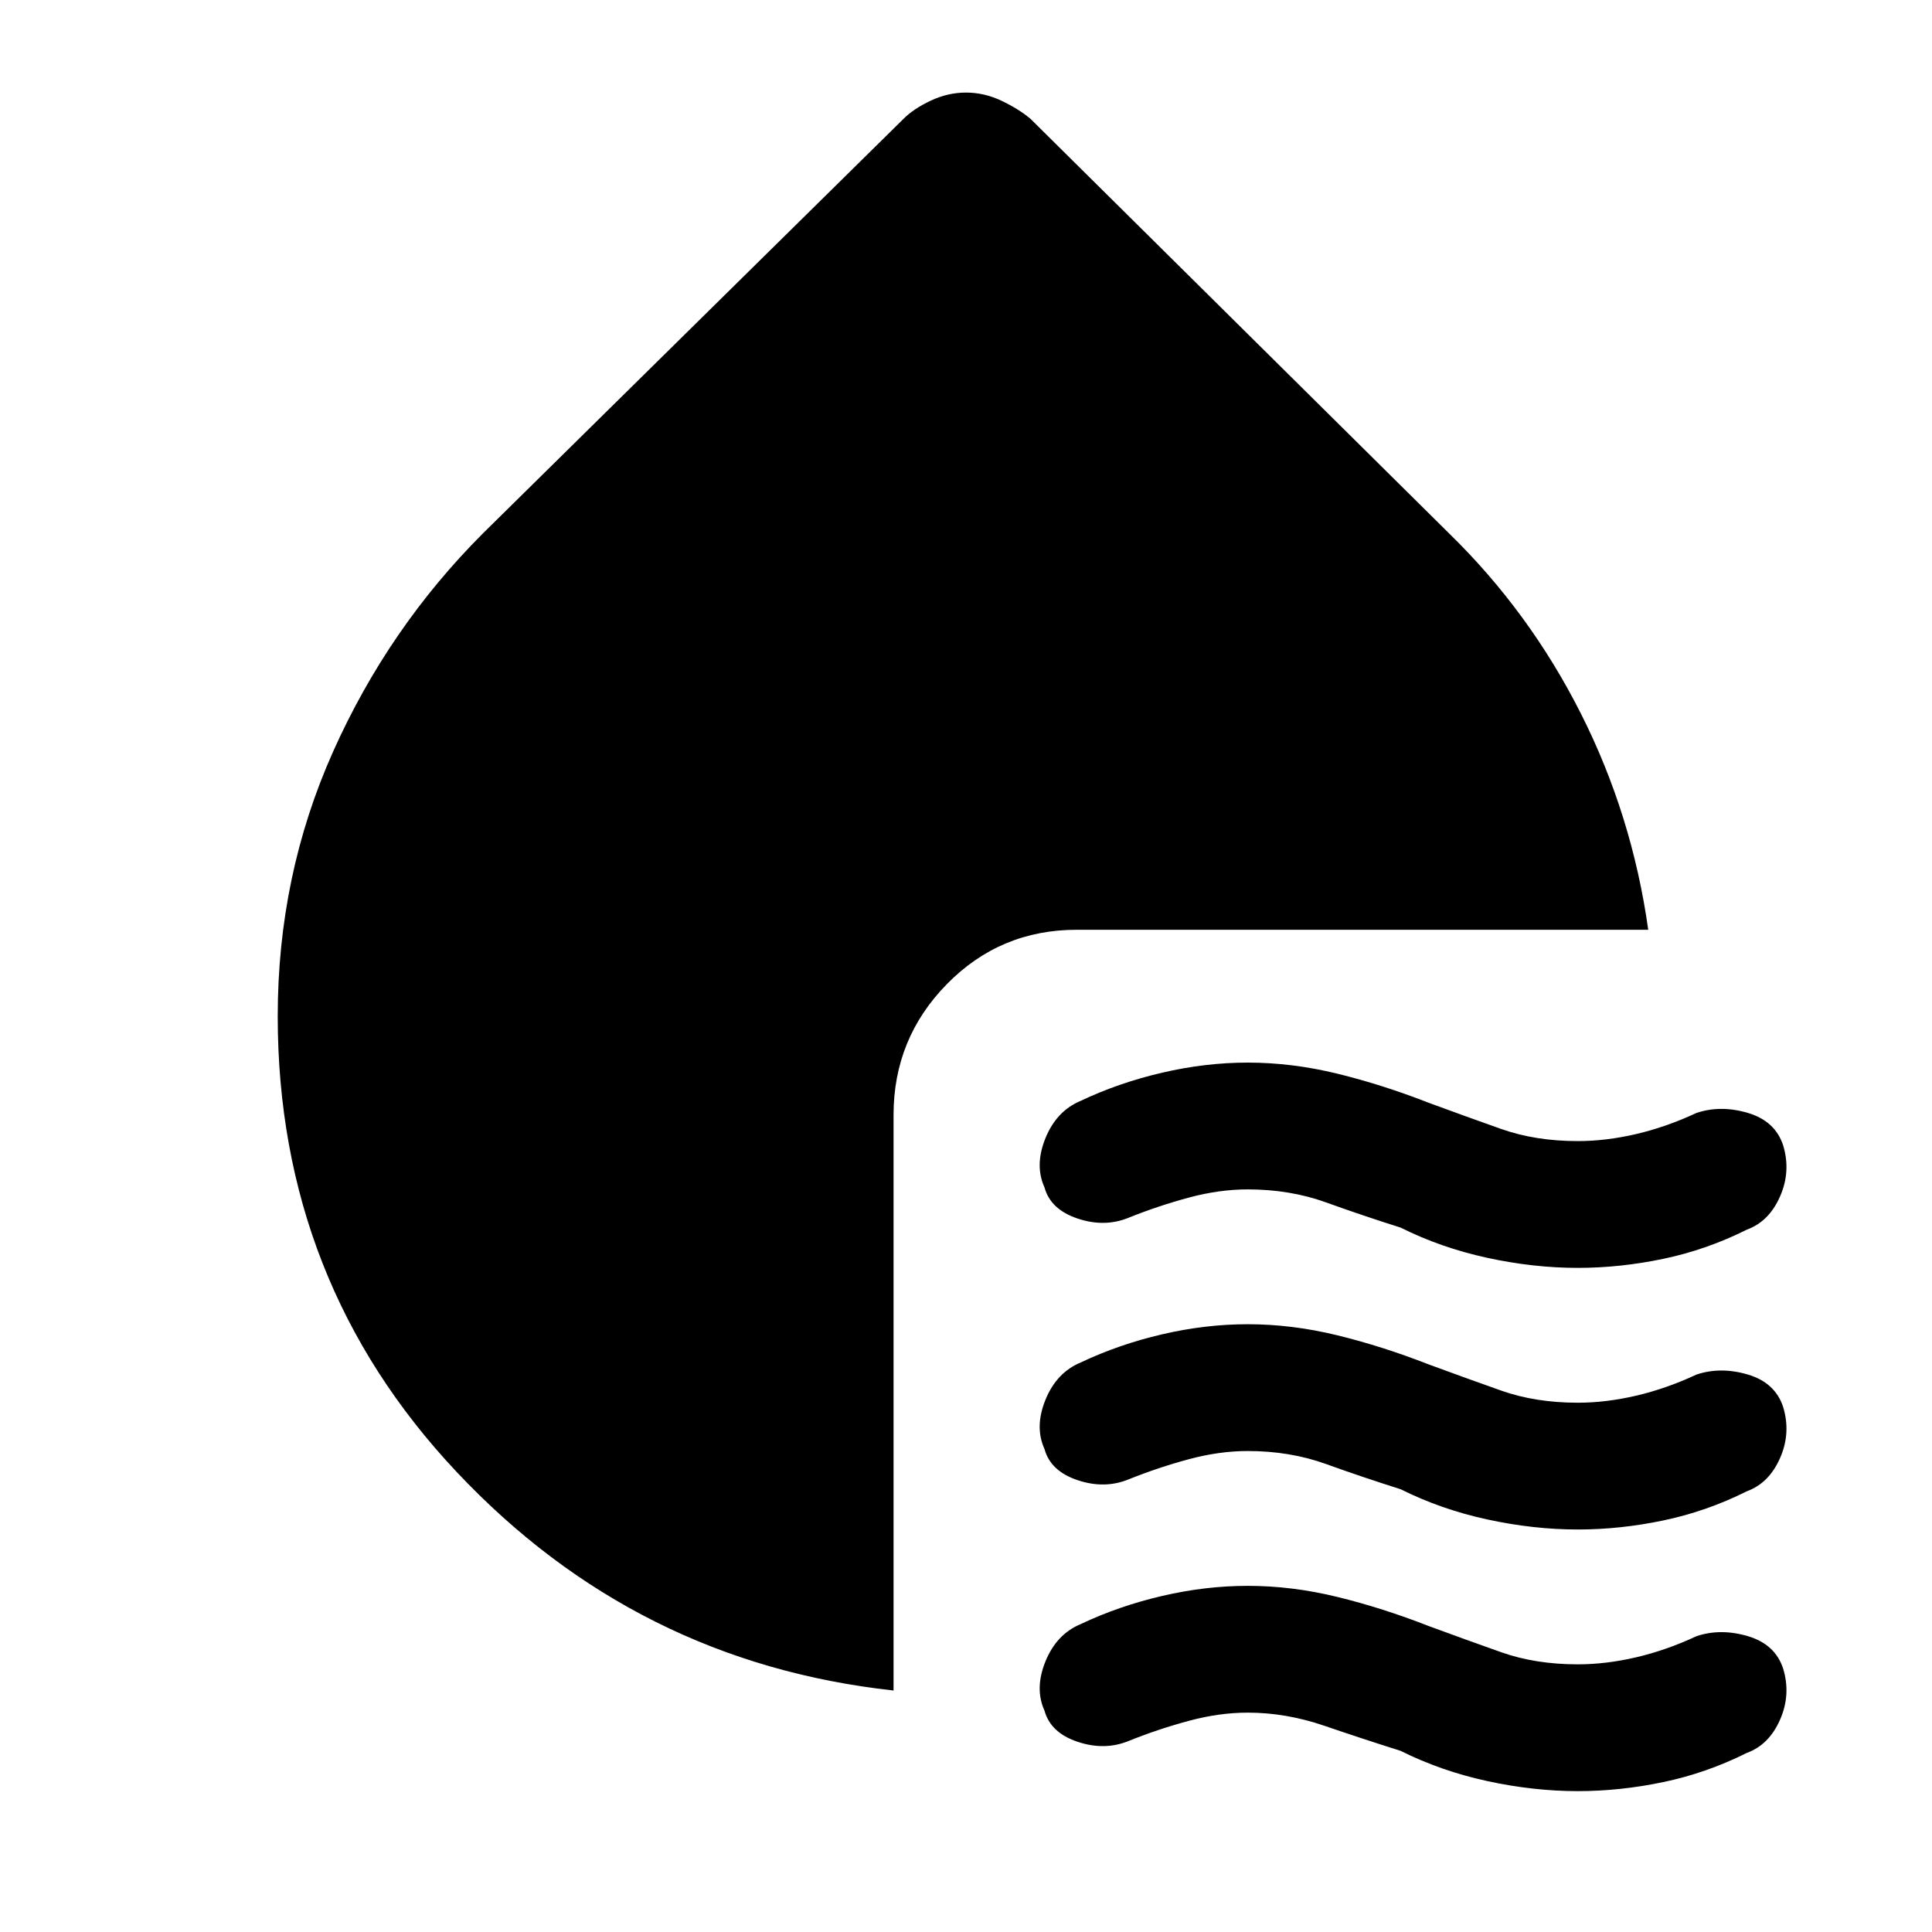 <svg xmlns="http://www.w3.org/2000/svg" height="48" width="48"><path d="M22.2 42q-6.4-.7-10.85-5.425Q6.9 31.85 6.9 25.25q0-3.5 1.375-6.575T12 13.25l10.45-10.3q.25-.25.675-.45.425-.2.875-.2t.875.2q.425.2.725.45L36 13.25q2 1.95 3.275 4.475Q40.55 20.25 40.95 23.1h-14.2q-1.9 0-3.225 1.35Q22.2 25.8 22.2 27.7Zm12.6-11.5q-.95-.3-1.85-.625-.9-.325-1.95-.325-.7 0-1.45.2t-1.5.5q-.6.25-1.275.025-.675-.225-.825-.775-.25-.55.025-1.225t.875-.925q.95-.45 2.025-.7Q29.95 26.4 31 26.4q1.1 0 2.225.275t2.275.725q.95.35 1.8.65.85.3 1.9.3.7 0 1.45-.175t1.5-.525q.6-.2 1.275 0 .675.2.875.8.2.65-.075 1.275-.275.625-.825.825-1 .5-2.075.725-1.075.225-2.125.225-1.1 0-2.25-.25t-2.15-.75Zm0 6.5q-.95-.3-1.85-.625-.9-.325-1.95-.325-.7 0-1.45.2t-1.5.5q-.6.25-1.275.025-.675-.225-.825-.775-.25-.55.025-1.225t.875-.925q.95-.45 2.025-.7Q29.95 32.9 31 32.9q1.1 0 2.225.275t2.275.725q.95.35 1.8.65.85.3 1.9.3.7 0 1.45-.175t1.5-.525q.6-.2 1.275 0 .675.2.875.8.2.65-.075 1.275-.275.625-.825.825-1 .5-2.075.725Q40.25 38 39.2 38q-1.1 0-2.25-.25T34.8 37Zm0 6.5q-.95-.3-1.9-.625T31 42.55q-.7 0-1.45.2t-1.5.5q-.6.25-1.275.025-.675-.225-.825-.775-.25-.55.025-1.225t.875-.925q.95-.45 2.025-.7Q29.95 39.4 31 39.4q1.1 0 2.225.275t2.275.725q.95.35 1.8.65.85.3 1.9.3.7 0 1.45-.175t1.5-.525q.6-.2 1.275 0 .675.2.875.8.2.65-.075 1.275-.275.625-.825.825-1 .5-2.075.725-1.075.225-2.125.225-1.1 0-2.25-.25t-2.15-.75Z"/></svg>
